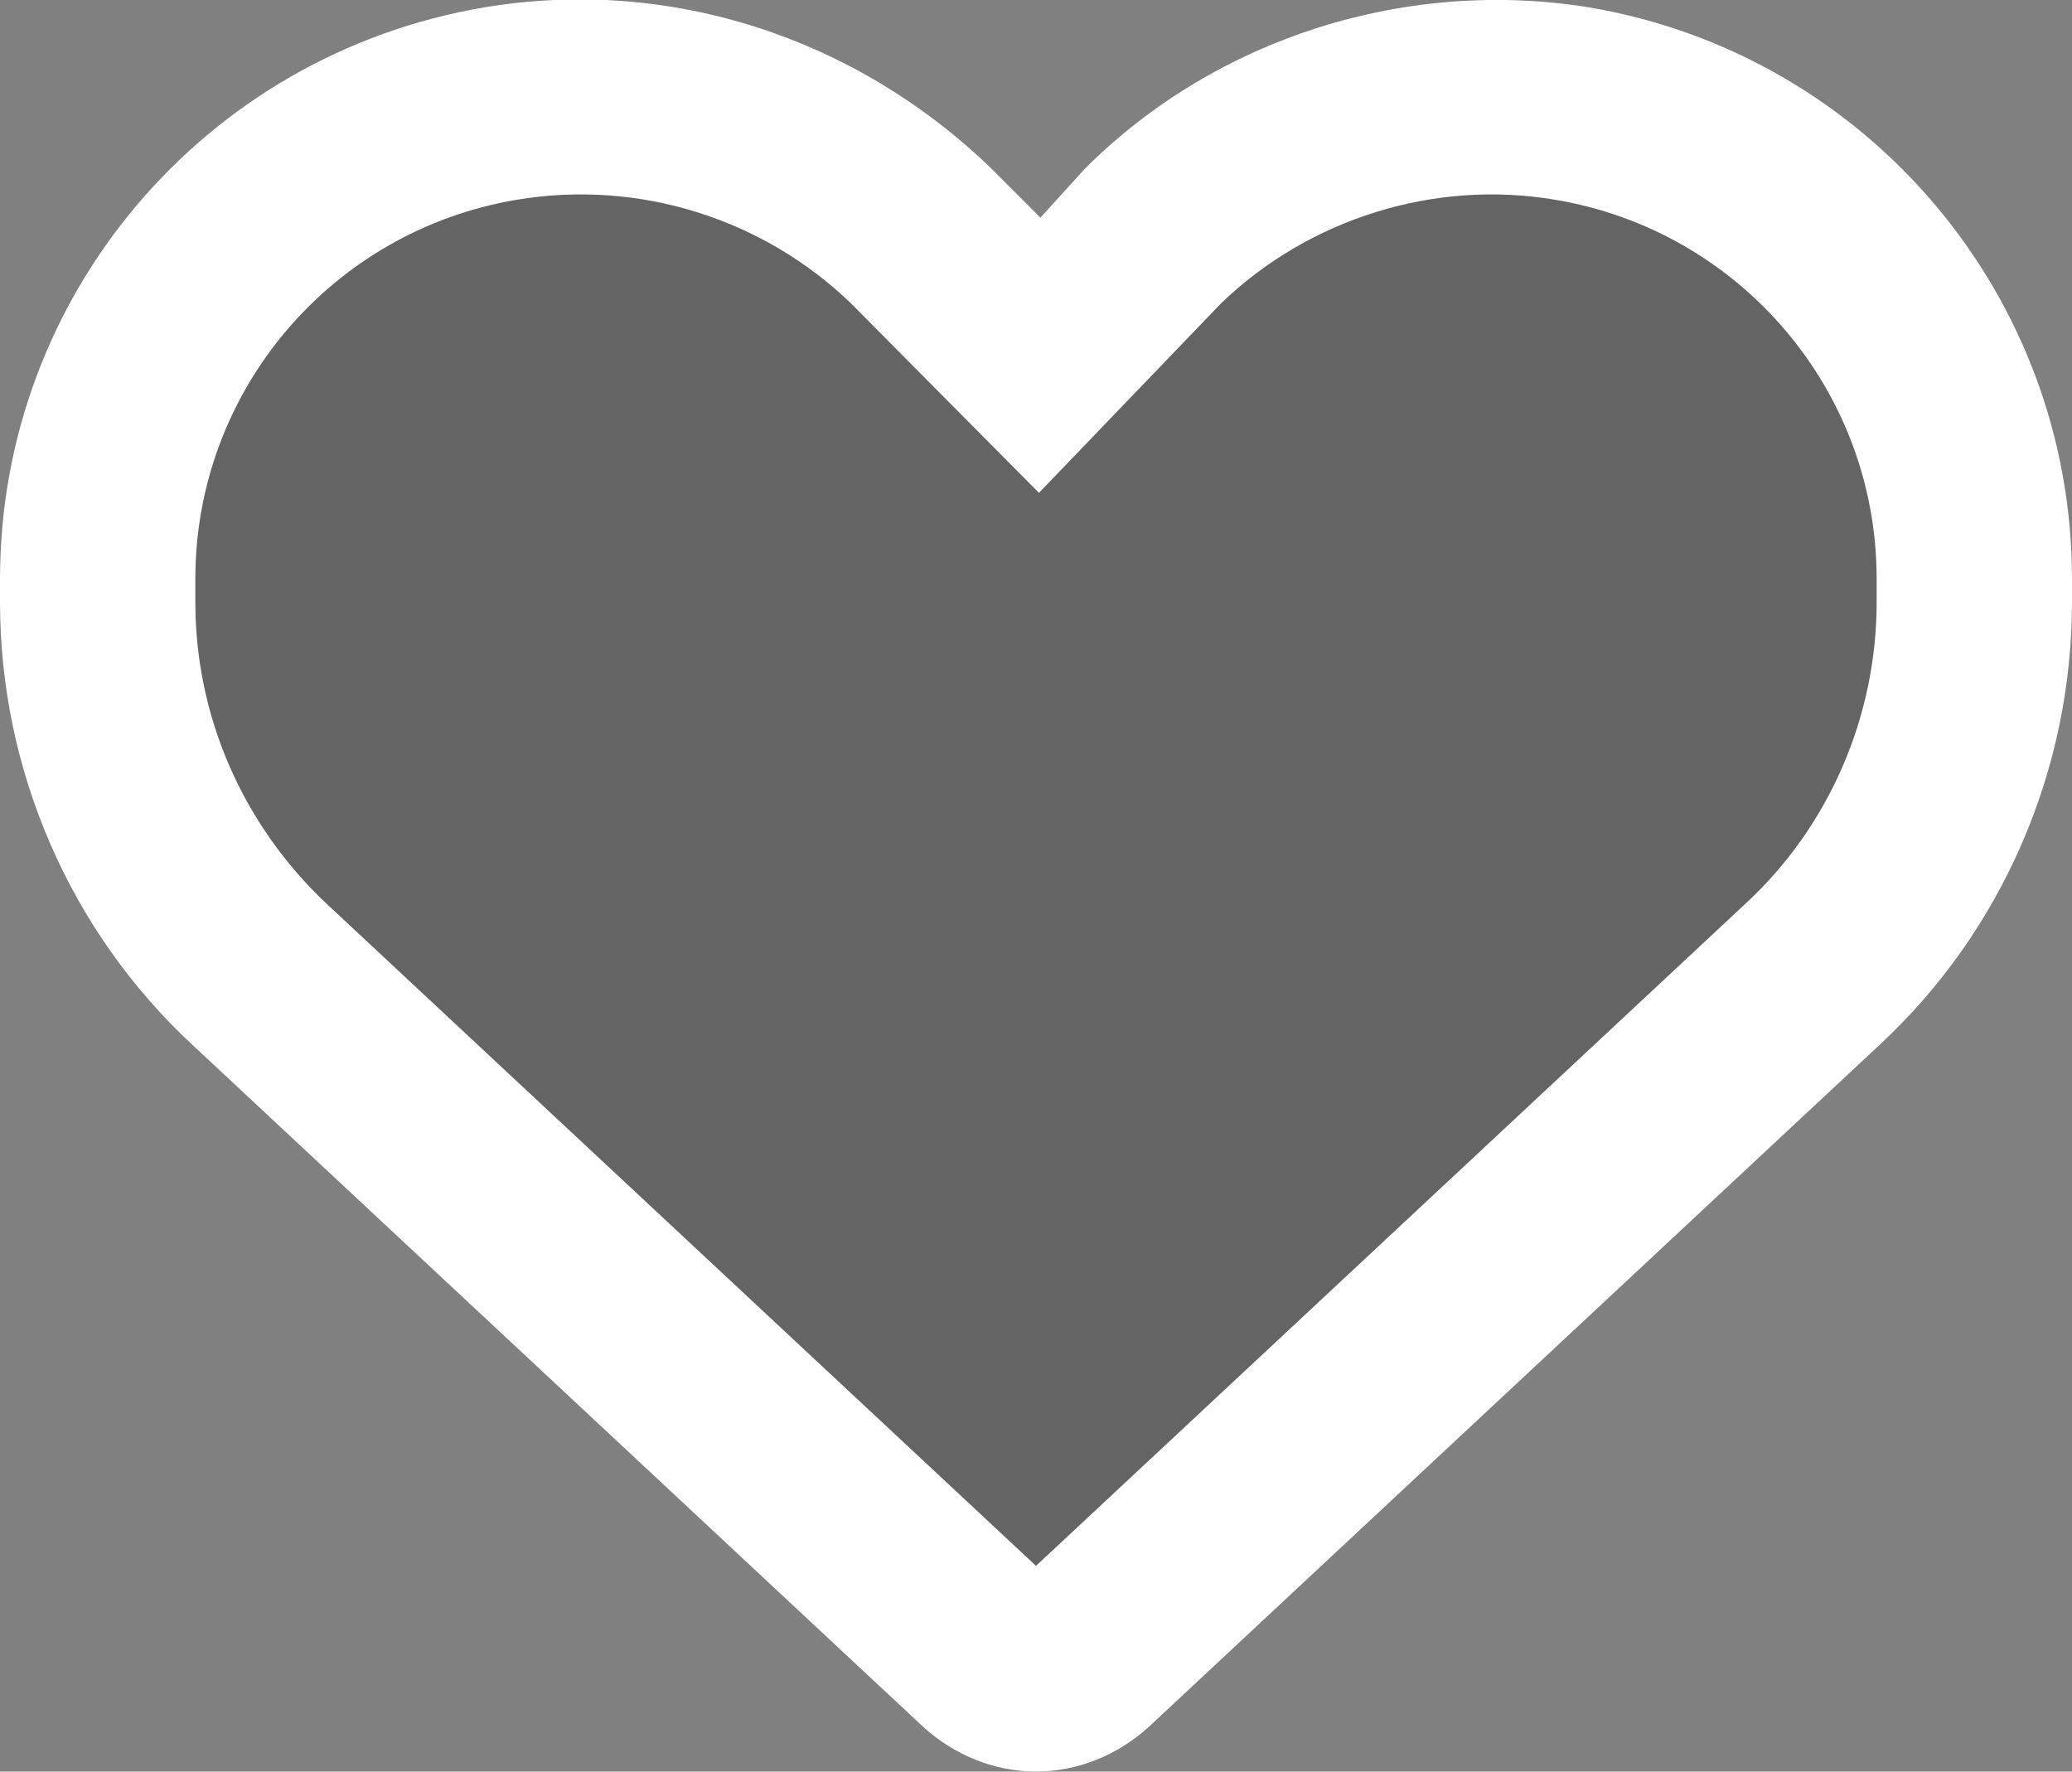 <?xml version="1.0" encoding="utf-8"?>
<!-- Generator: Adobe Illustrator 26.5.0, SVG Export Plug-In . SVG Version: 6.00 Build 0)  -->
<svg version="1.1" id="Camada_1" xmlns="http://www.w3.org/2000/svg" xmlns:xlink="http://www.w3.org/1999/xlink" x="0px" y="0px"
	 viewBox="0 0 140 119.7" style="enable-background:new 0 0 140 119.7;" xml:space="preserve">
<rect x="0" y="0" width="140" height="119.7" fill="#808080" stroke="none"/>
<style type="text/css">
	.st0{fill-opacity:0.22;}
	.st1{fill:#FFFFFF;}
</style>
<path class="st0" d="M73.3,11.4l-3,3.3L67,11.4c-9.2-8.9-21.8-13-34.3-10.9C13.8,3.7,0,20,0,39.1v1.6C0,52,4.7,62.9,13,70.6
	l49.4,46.1c2.1,1.9,4.8,3,7.6,3s5.5-1.1,7.6-3L127,70.6c8.3-7.7,13-18.6,13-29.9v-1.6c0-19.1-13.8-35.4-32.6-38.6
	C95.1-1.5,82.2,2.5,73.3,11.4z"/>
<path class="st1" d="M73.3,11.4l-3,3.3L67,11.4c-9.2-8.9-21.8-13-34.3-10.9C13.8,3.7,0,20,0,39.1v1.6C0,52,4.7,62.9,13,70.6
	l49.4,46.1c2.1,1.9,4.8,3,7.6,3s5.5-1.1,7.6-3L127,70.6c8.3-7.7,13-18.6,13-29.9v-1.6c0-19.1-13.8-35.4-32.6-38.6
	C95.1-1.5,82.2,2.5,73.3,11.4C73.3,11.4,73.5,11.4,73.3,11.4z M70.2,33.3l12.3-12.8c5.9-5.7,14.4-8.4,22.6-7
	c12.5,2.1,21.7,12.9,21.7,25.6v1.6c0,7.7-3.2,15.1-8.8,20.3l-48,44.8L22,61c-5.6-5.3-8.8-12.6-8.8-20.3v-1.6
	c0-12.7,9.2-23.5,21.7-25.6c8.3-1.4,16.7,1.3,22.6,7L70.2,33.3z"/>
</svg>
